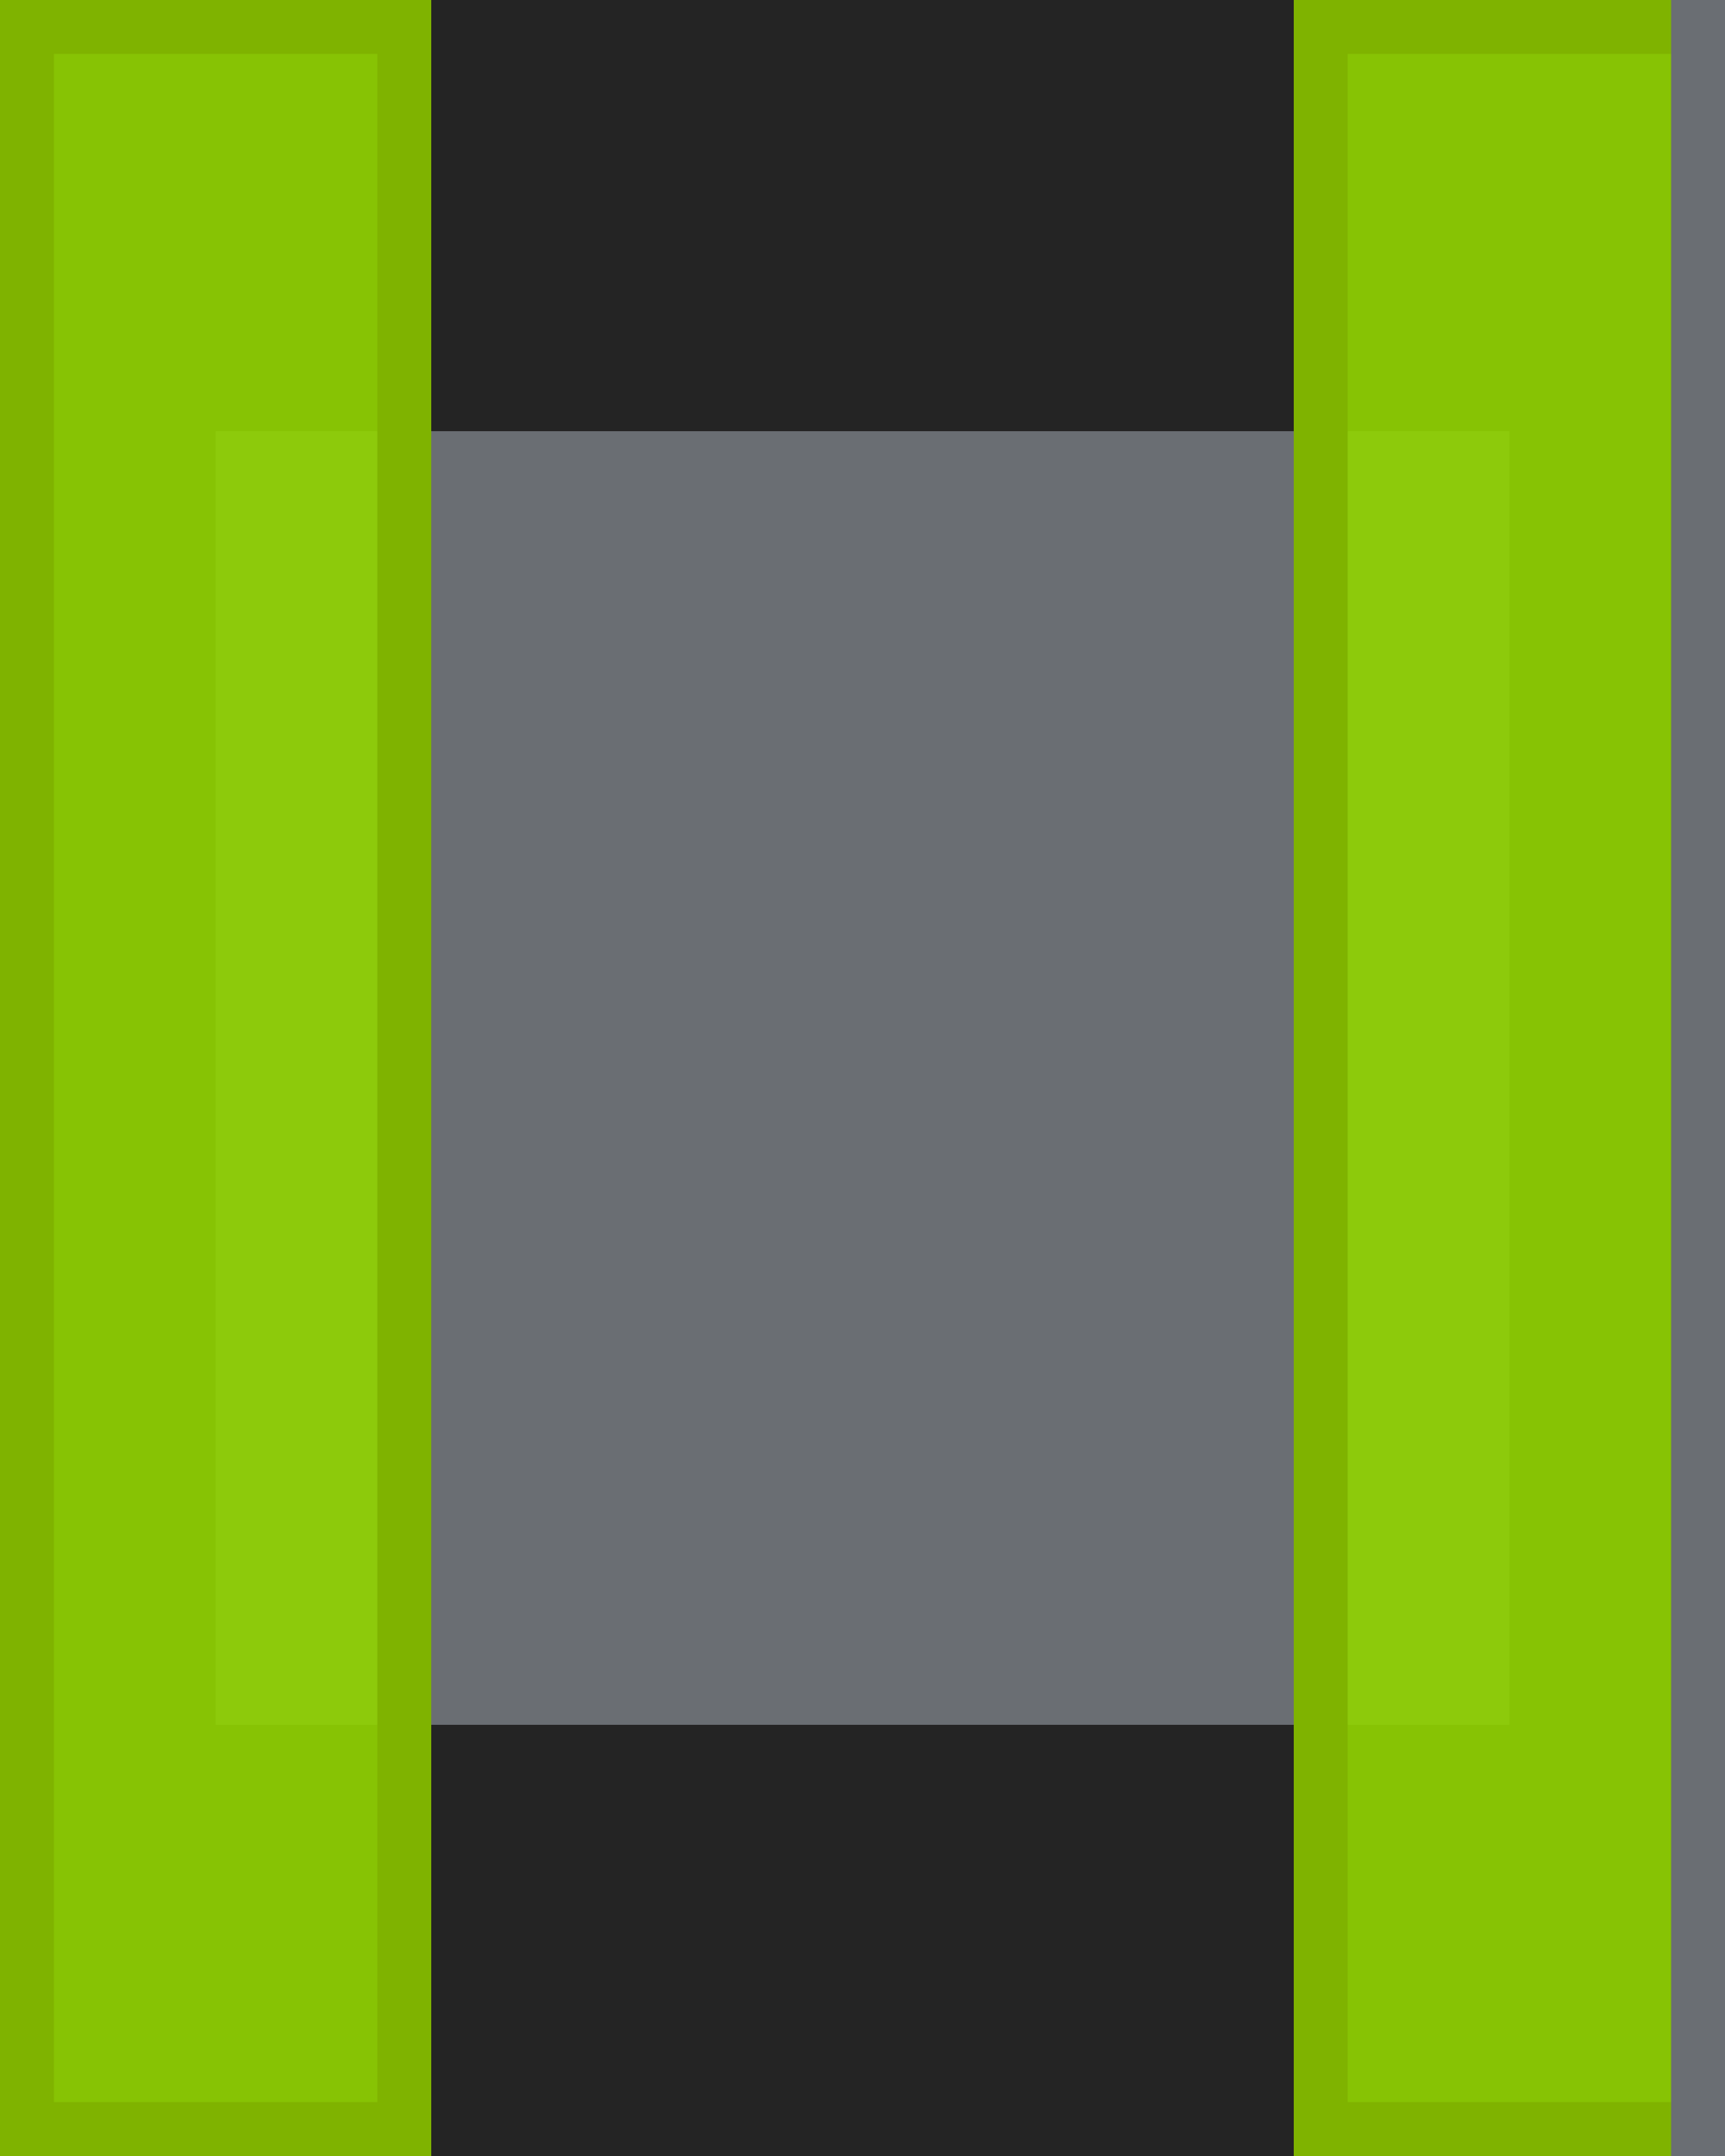 <?xml version="1.0" encoding="UTF-8"?>
<svg width="32px" height="40px" viewBox="0 0 32 40" version="1.1" xmlns="http://www.w3.org/2000/svg" xmlns:xlink="http://www.w3.org/1999/xlink">
    <title></title>
    <g id="Mobile" stroke="none" stroke-width="1" fill="none" fill-rule="evenodd">
        <g id="Mobile-/-Masthead-/-Horizontal-Nav-/-Overflow-Arrows-/-Left-Disabled">
            <rect id="Background" fill="#242424" x="0" y="0" width="32" height="40"></rect>
            <g id="Icons-/-Framework-/-angle-left" transform="translate(4, 8)">
                <g id="angle-left" fill="#151515">
                    <path d="M14.149,15.337 L14.679,14.805 C14.899,14.587 14.899,14.231 14.679,14.011 L12.42,11.751 L14.677,9.489 C14.897,9.271 14.897,8.915 14.677,8.695 L14.147,8.165 C13.929,7.945 13.573,7.945 13.352,8.165 L10.165,11.353 C9.945,11.573 9.945,11.929 10.167,12.15 L13.355,15.337 C13.573,15.557 13.929,15.557 14.149,15.337 Z"></path>
                </g>
                <rect id="🎨-Color" fill="#6A6E73" x="0" y="0" width="24" height="24"></rect>
            </g>
            <g id="📐-Padding" fill="#92D400" fill-opacity="0.9" stroke="#7FB300">
                <g id="Spacer-/-Horizontal-/-4.-pf-global--spacer--lg-(24px)">
                    <rect id="Rectangle-Copy" x="0.5" y="0.5" width="7" height="39"></rect>
                </g>
                <g id="Spacer-/-Horizontal-/-4.-pf-global--spacer--lg-(24px)" transform="translate(24, 0)">
                    <rect id="Rectangle-Copy" x="0.5" y="0.5" width="7" height="39"></rect>
                </g>
            </g>
            <rect id="Rectangle" stroke="#6A6E73" fill="#FFFFFF" x="31.5" y="0.5" width="1" height="39"></rect>
        </g>
    </g>
</svg>